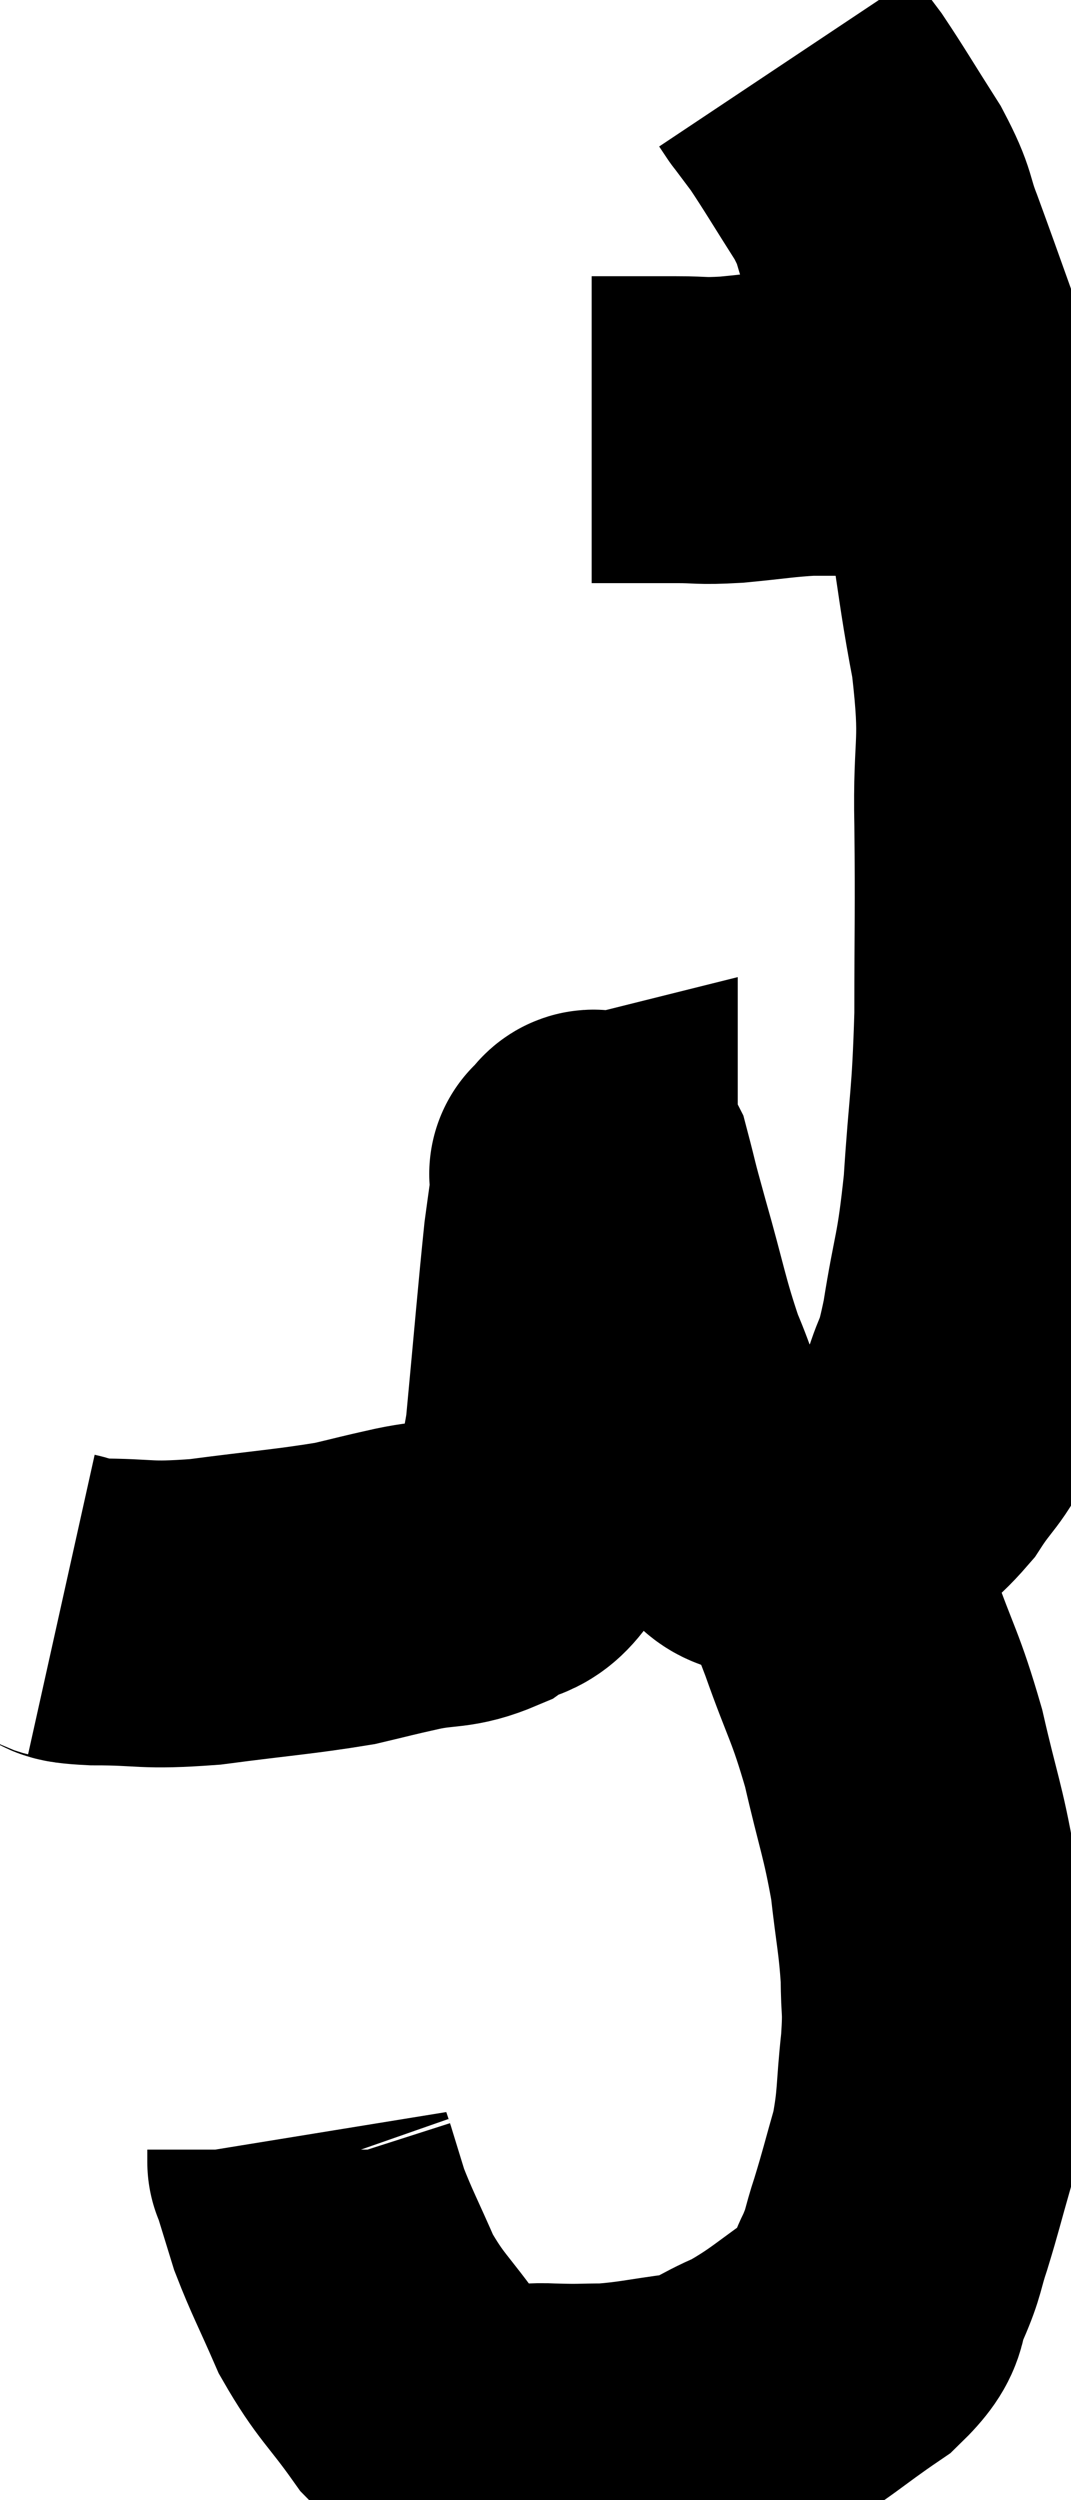 <svg xmlns="http://www.w3.org/2000/svg" viewBox="12.32 2.66 17.45 40.73" width="17.45" height="40.73"><path d="M 13.32 28.8 C 13.59 28.86, 13.275 28.89, 13.86 28.92 C 14.76 28.92, 14.64 28.995, 15.66 28.92 C 16.8 28.77, 17.115 28.755, 17.94 28.62 C 18.45 28.5, 18.42 28.5, 18.96 28.38 C 19.53 28.26, 19.605 28.35, 20.1 28.14 C 20.52 27.84, 20.61 28.065, 20.94 27.54 C 21.18 26.79, 21.225 27.21, 21.42 26.04 C 21.57 24.45, 21.615 23.88, 21.72 22.86 C 21.78 22.41, 21.81 22.23, 21.84 21.96 C 21.84 21.87, 21.84 21.825, 21.84 21.78 C 21.84 21.78, 21.78 21.795, 21.84 21.78 C 21.96 21.75, 21.945 21.45, 22.08 21.72 C 22.23 22.29, 22.155 22.05, 22.38 22.86 C 22.68 23.91, 22.695 24.12, 22.98 24.96 C 23.25 25.59, 23.22 25.695, 23.52 26.22 C 23.85 26.64, 23.85 26.745, 24.18 27.06 C 24.51 27.27, 24.315 27.42, 24.84 27.48 C 25.56 27.39, 25.695 27.54, 26.28 27.3 C 26.73 26.91, 26.79 26.97, 27.18 26.52 C 27.51 26.01, 27.585 26.055, 27.84 25.5 C 28.02 24.9, 28.02 25.17, 28.2 24.3 C 28.38 23.16, 28.425 23.295, 28.56 22.02 C 28.65 20.61, 28.695 20.685, 28.74 19.2 C 28.74 17.64, 28.755 17.55, 28.74 16.08 C 28.71 14.7, 28.86 14.865, 28.68 13.32 C 28.35 11.61, 28.47 11.55, 28.02 9.9 C 27.45 8.31, 27.27 7.785, 26.88 6.72 C 26.67 6.18, 26.775 6.24, 26.46 5.64 C 26.04 4.98, 25.92 4.77, 25.62 4.32 C 25.44 4.08, 25.35 3.96, 25.26 3.84 C 25.26 3.84, 25.29 3.885, 25.26 3.84 L 25.14 3.66" fill="none" stroke="black" stroke-width="5"></path><path d="M 21.96 9.66 C 22.26 9.66, 22.215 9.66, 22.56 9.66 C 22.95 9.66, 22.92 9.66, 23.34 9.66 C 23.79 9.66, 23.7 9.69, 24.24 9.66 C 24.87 9.6, 24.99 9.57, 25.5 9.54 C 25.89 9.54, 25.98 9.54, 26.28 9.54 C 26.49 9.54, 26.475 9.585, 26.7 9.54 C 26.94 9.45, 27.015 9.405, 27.18 9.36 C 27.27 9.36, 27.285 9.36, 27.36 9.36 L 27.48 9.36" fill="none" stroke="black" stroke-width="5"></path><path d="M 25.68 27.96 C 25.92 28.53, 25.86 28.305, 26.16 29.1 C 26.52 30.12, 26.58 30.105, 26.88 31.14 C 27.12 32.19, 27.195 32.31, 27.36 33.24 C 27.45 34.05, 27.495 34.17, 27.54 34.86 C 27.54 35.43, 27.585 35.31, 27.54 36 C 27.45 36.81, 27.495 36.9, 27.36 37.62 C 27.18 38.25, 27.165 38.34, 27 38.88 C 26.85 39.33, 26.895 39.33, 26.7 39.78 C 26.46 40.23, 26.715 40.2, 26.22 40.68 C 25.47 41.19, 25.38 41.325, 24.72 41.7 C 24.15 41.94, 24.21 42.015, 23.58 42.18 C 22.89 42.27, 22.77 42.315, 22.2 42.36 C 21.75 42.36, 21.81 42.375, 21.3 42.36 C 20.73 42.33, 20.7 42.48, 20.16 42.3 C 19.65 41.97, 19.65 42.165, 19.14 41.64 C 18.63 40.92, 18.525 40.905, 18.12 40.2 C 17.82 39.51, 17.73 39.36, 17.52 38.82 C 17.4 38.43, 17.34 38.235, 17.28 38.04 C 17.28 38.04, 17.28 38.04, 17.28 38.04 C 17.28 38.04, 17.28 38.04, 17.28 38.04 C 17.28 38.04, 17.295 38.085, 17.28 38.04 C 17.25 37.95, 17.235 37.905, 17.22 37.86 C 17.22 37.86, 17.22 37.86, 17.22 37.86 C 17.22 37.86, 17.22 37.905, 17.22 37.86 C 17.22 37.77, 17.22 37.725, 17.22 37.68 C 17.22 37.68, 17.22 37.68, 17.22 37.68 C 17.22 37.68, 17.22 37.68, 17.22 37.68 L 17.22 37.68" fill="none" stroke="black" stroke-width="5"></path></svg>